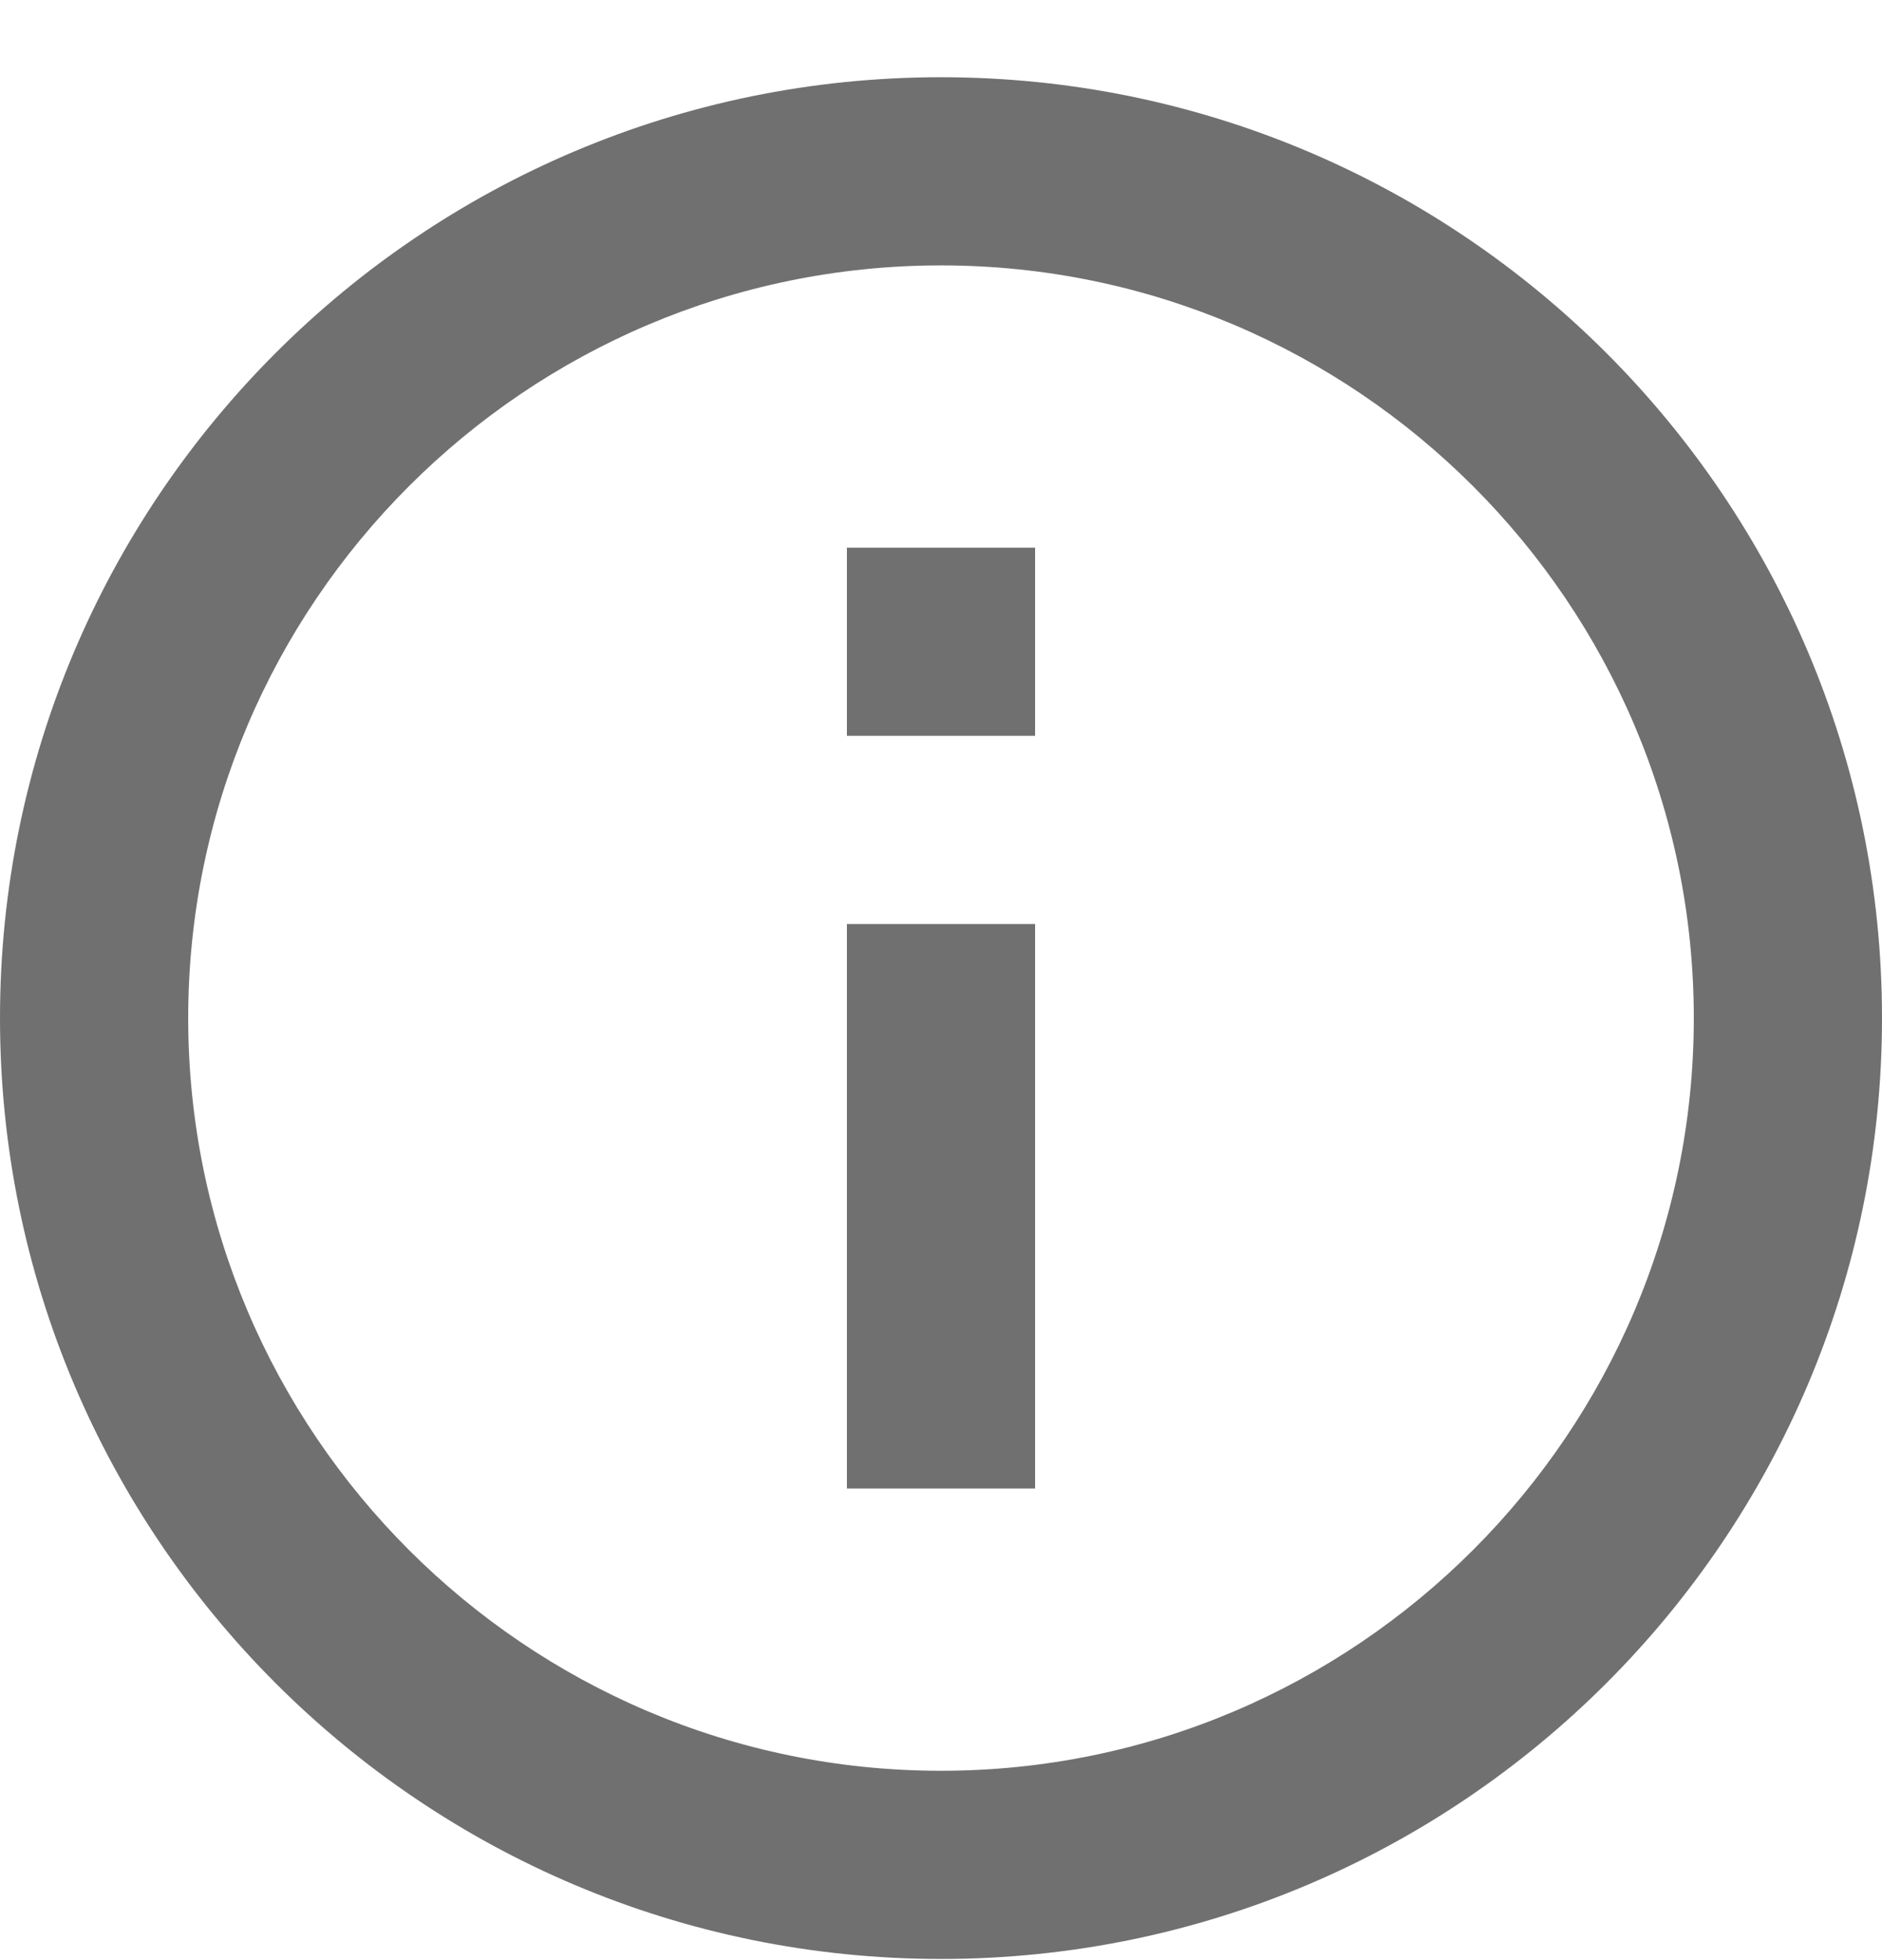 <svg width="24" height="25" viewBox="0 0 24 25" fill="none" xmlns="http://www.w3.org/2000/svg">
<path d="M10.8 6.985H13.2V9.385H10.8V6.985ZM10.8 11.785H13.2V18.985H10.8V11.785ZM12 0.985C5.376 0.985 0 6.361 0 12.985C0 19.609 5.376 24.985 12 24.985C18.624 24.985 24 19.609 24 12.985C24 6.361 18.624 0.985 12 0.985ZM12 22.585C6.708 22.585 2.4 18.277 2.4 12.985C2.4 7.693 6.708 3.385 12 3.385C17.292 3.385 21.6 7.693 21.6 12.985C21.6 18.277 17.292 22.585 12 22.585Z" fill="#707070"/>
</svg>

